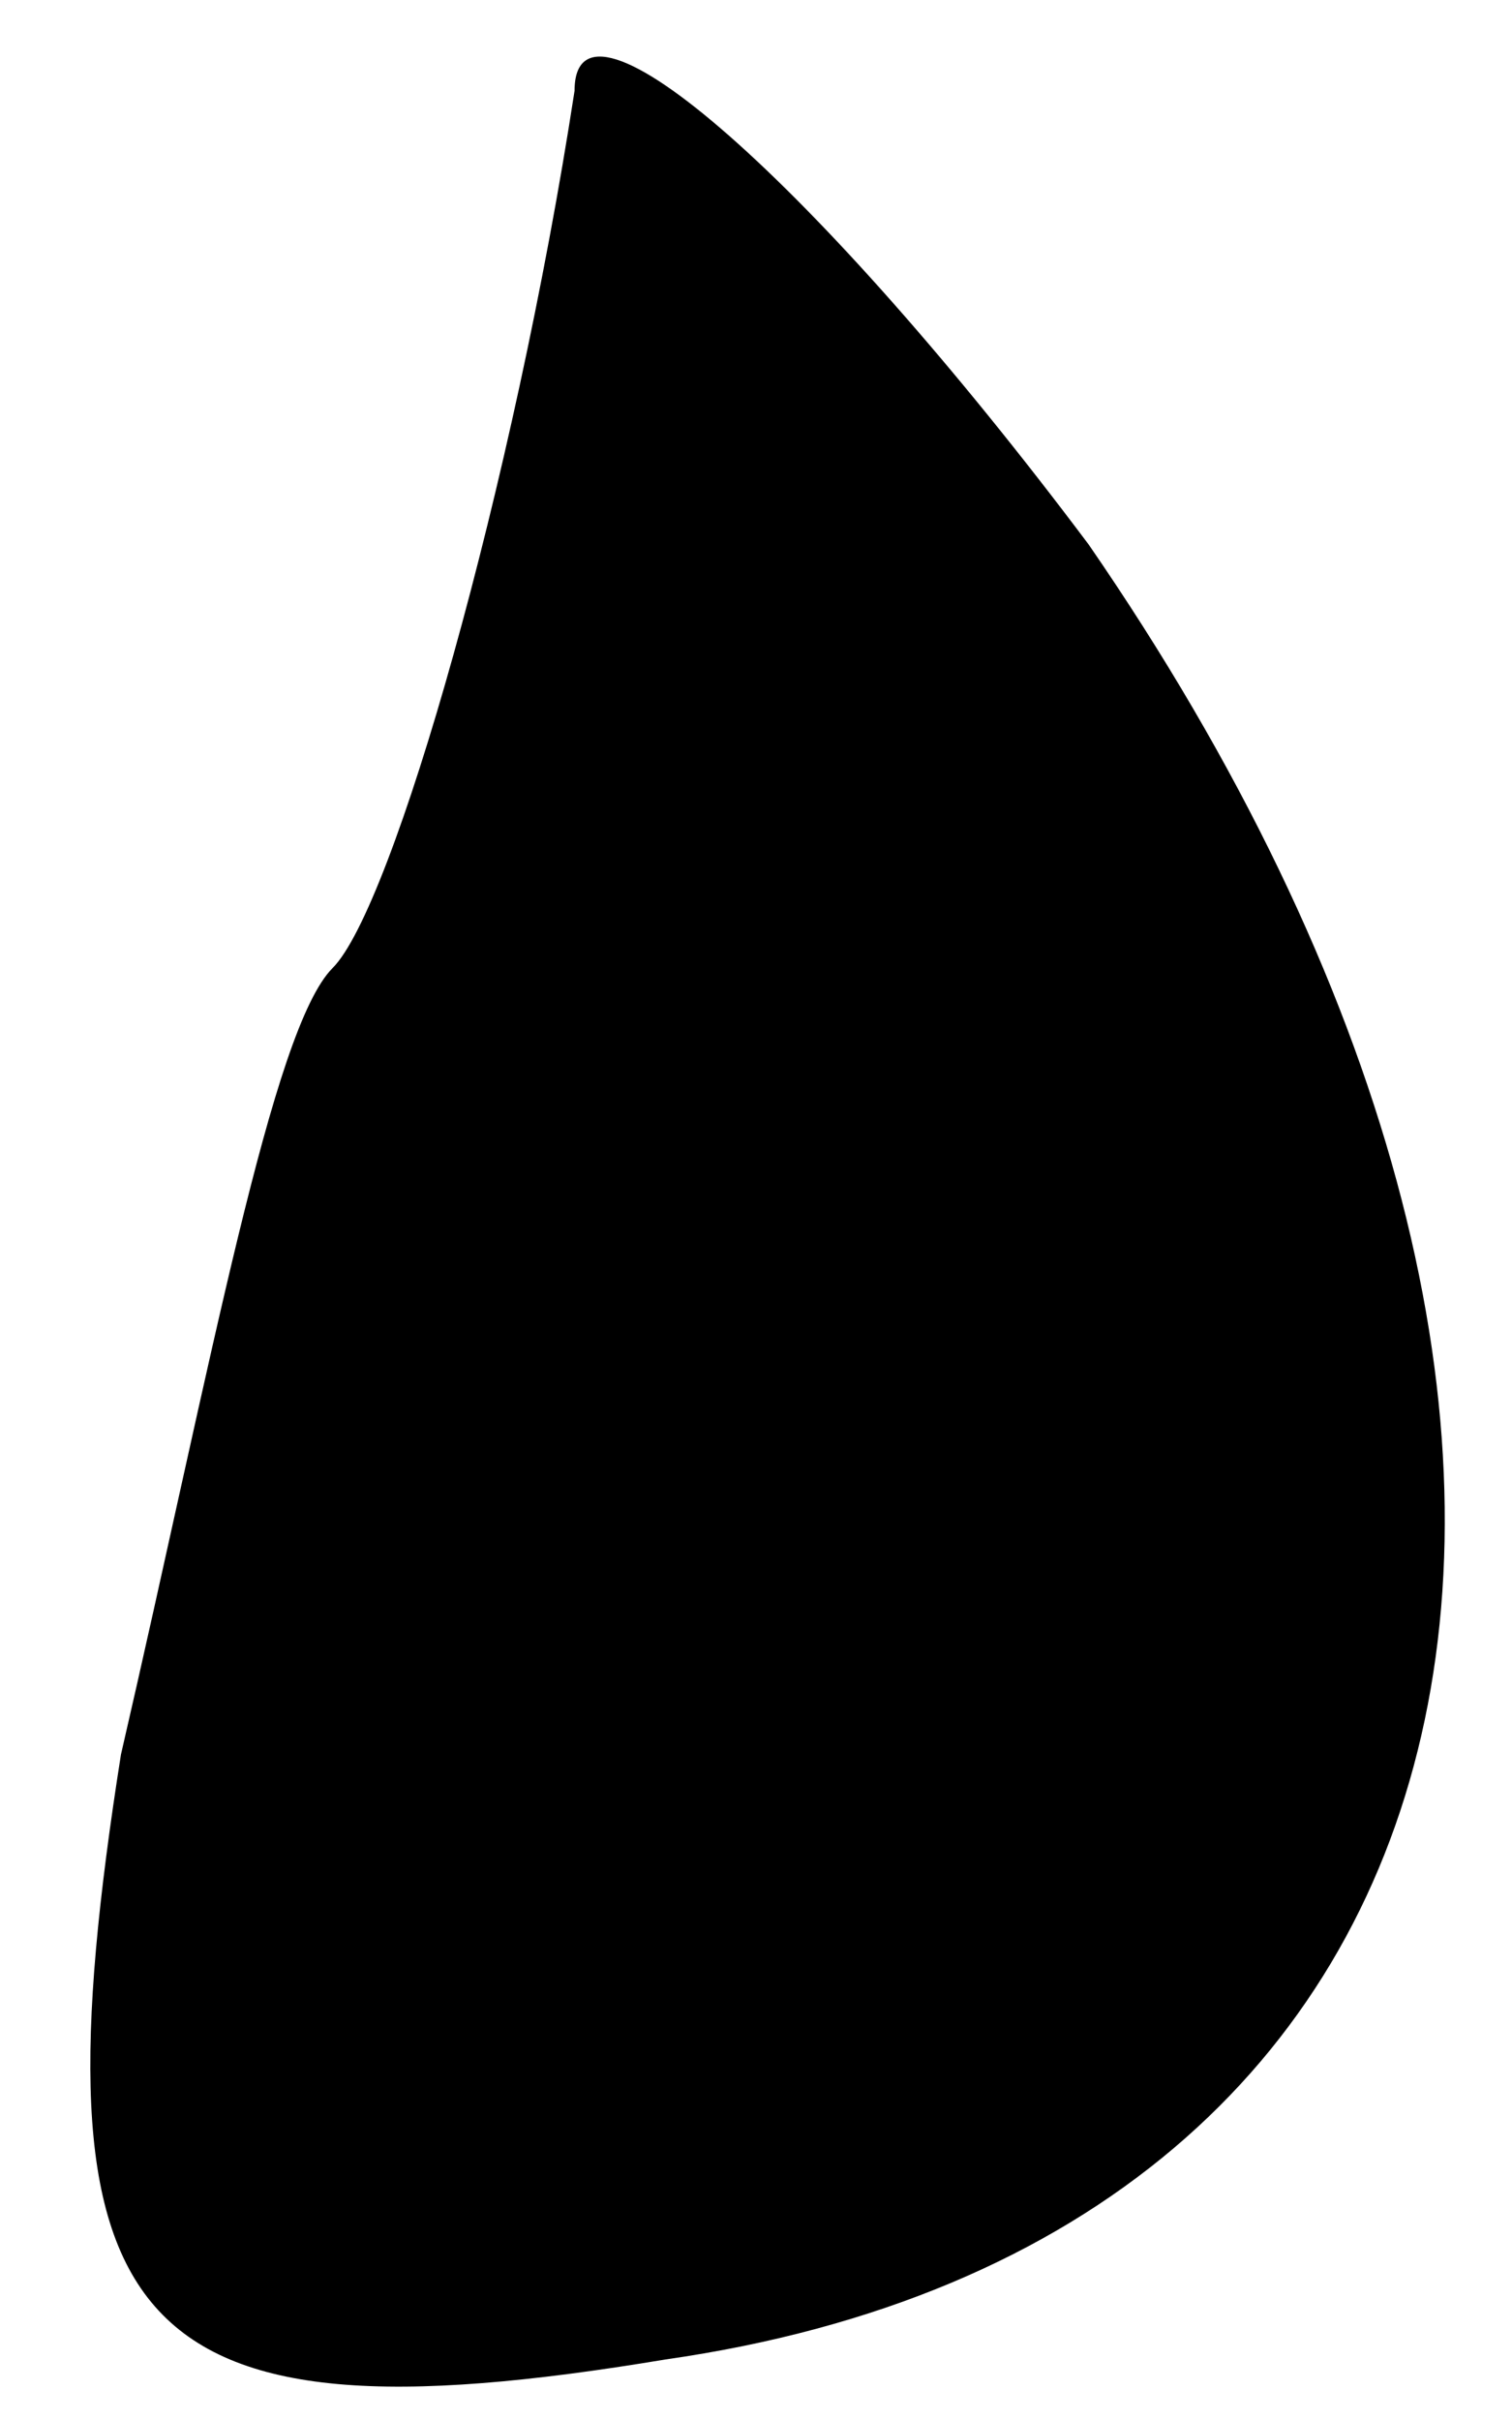 <?xml version="1.0" standalone="no"?>
<!DOCTYPE svg PUBLIC "-//W3C//DTD SVG 20010904//EN"
 "http://www.w3.org/TR/2001/REC-SVG-20010904/DTD/svg10.dtd">
<svg version="1.0" xmlns="http://www.w3.org/2000/svg"
 width="5pt" height="8pt" viewBox="0 0 5 8"
 preserveAspectRatio="xMidYMid meet">
<g transform="translate(0,8) scale(0.1,-0.1)"
fill="#000000" stroke="none">
<path fill="#000000" stroke="none" d="M19 77 c-2 -13 -6 -27 -8 -29 -2 -2 -4
-13 -7 -26 -3 -19 0 -23 18 -20 28 4 34 31 14 60 -9 12 -17 19 -17 15z"/>
</g>
</svg>
